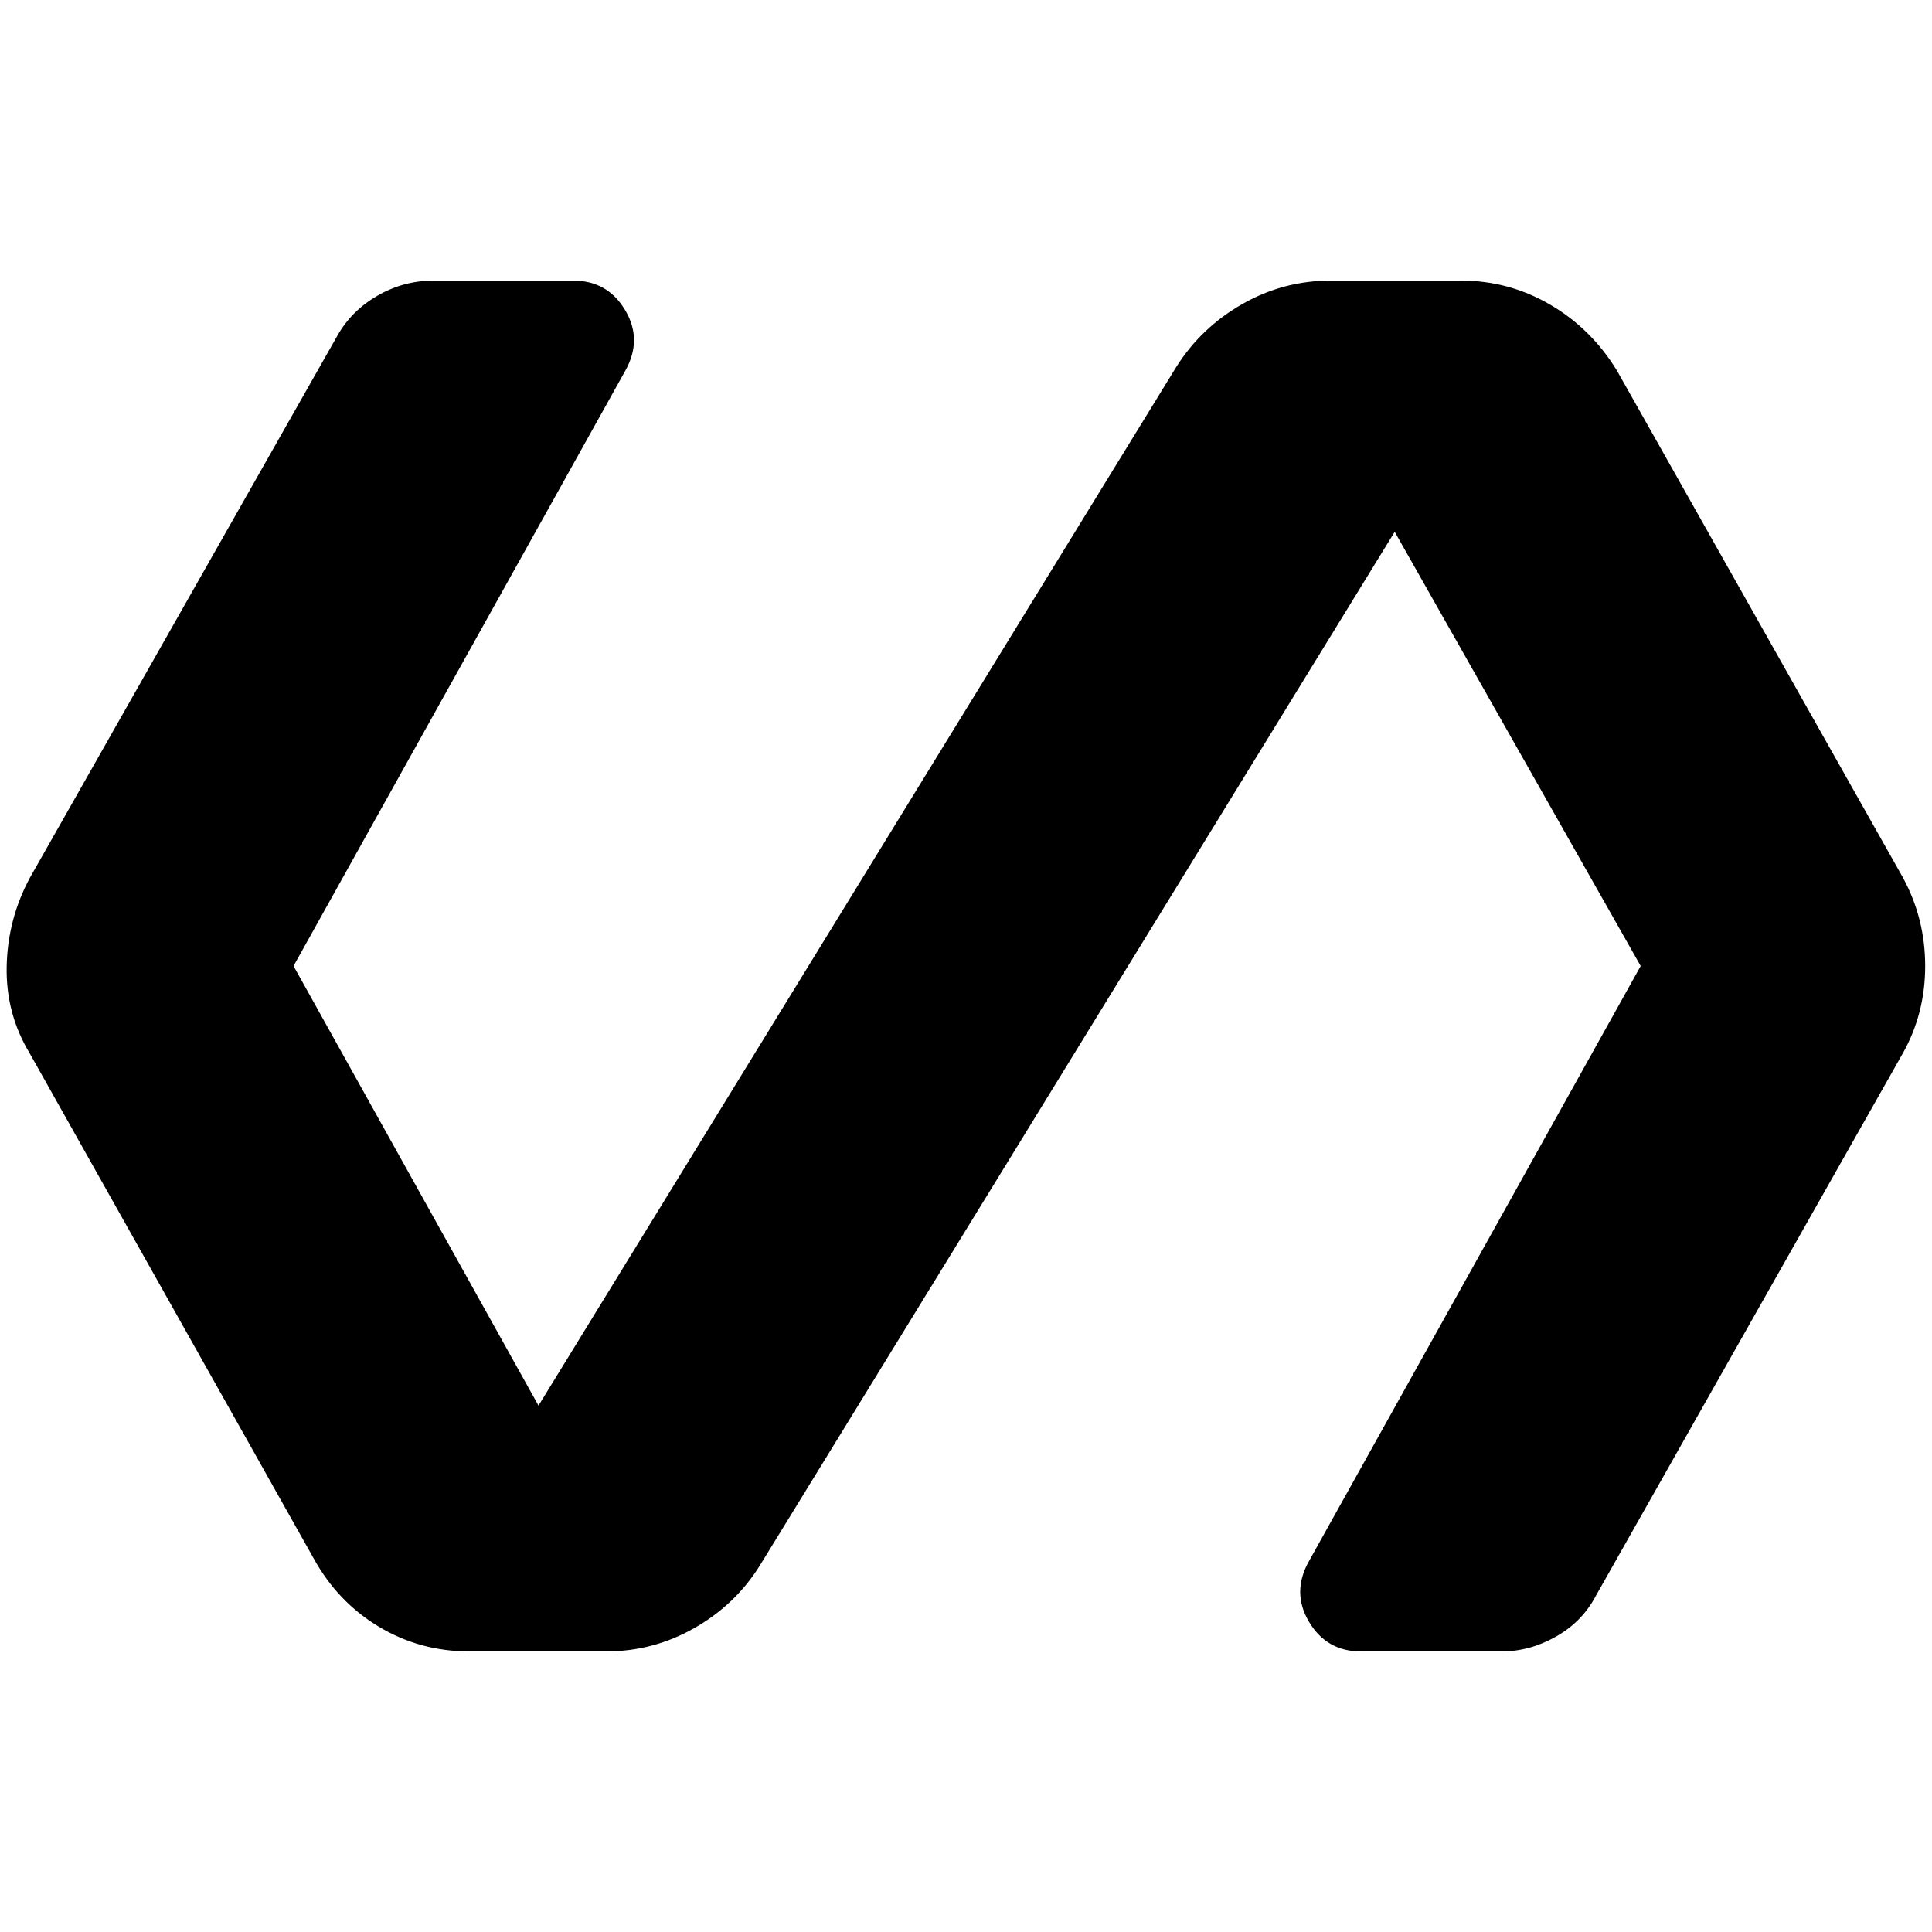 <svg xmlns="http://www.w3.org/2000/svg" height="40" viewBox="0 -960 960 960" width="40"><path d="M301.25-139.43h-68.1q-24.43 0-44.87-12.26-20.45-12.25-32.42-33.94L14.71-436.7Q2.82-456.41 3.32-479.88t11.56-44l152.92-269.6q7-12.27 19.92-19.68 12.93-7.41 27.75-7.41h69.39q17.02 0 25.78 14.69 8.77 14.68 0 30.21L145.86-480l121.71 218.44 316.99-516.22q12.37-19.53 32.78-31.16 20.41-11.63 43.84-11.63h64.92q23.61 0 44.05 11.88 20.44 11.89 33.24 32.75l142.15 251.98q11.07 20.37 11.07 43.96t-11.07 43.3L793.05-167.19q-6.76 12.94-19.8 20.35-13.04 7.41-27.04 7.41h-70.05q-16.95 0-25.71-14.69-8.76-14.68 0-30.21L815.24-480 693.02-695.74 377.63-182.22q-12.13 19.53-32.54 31.16-20.41 11.63-43.84 11.63Z"/></svg>